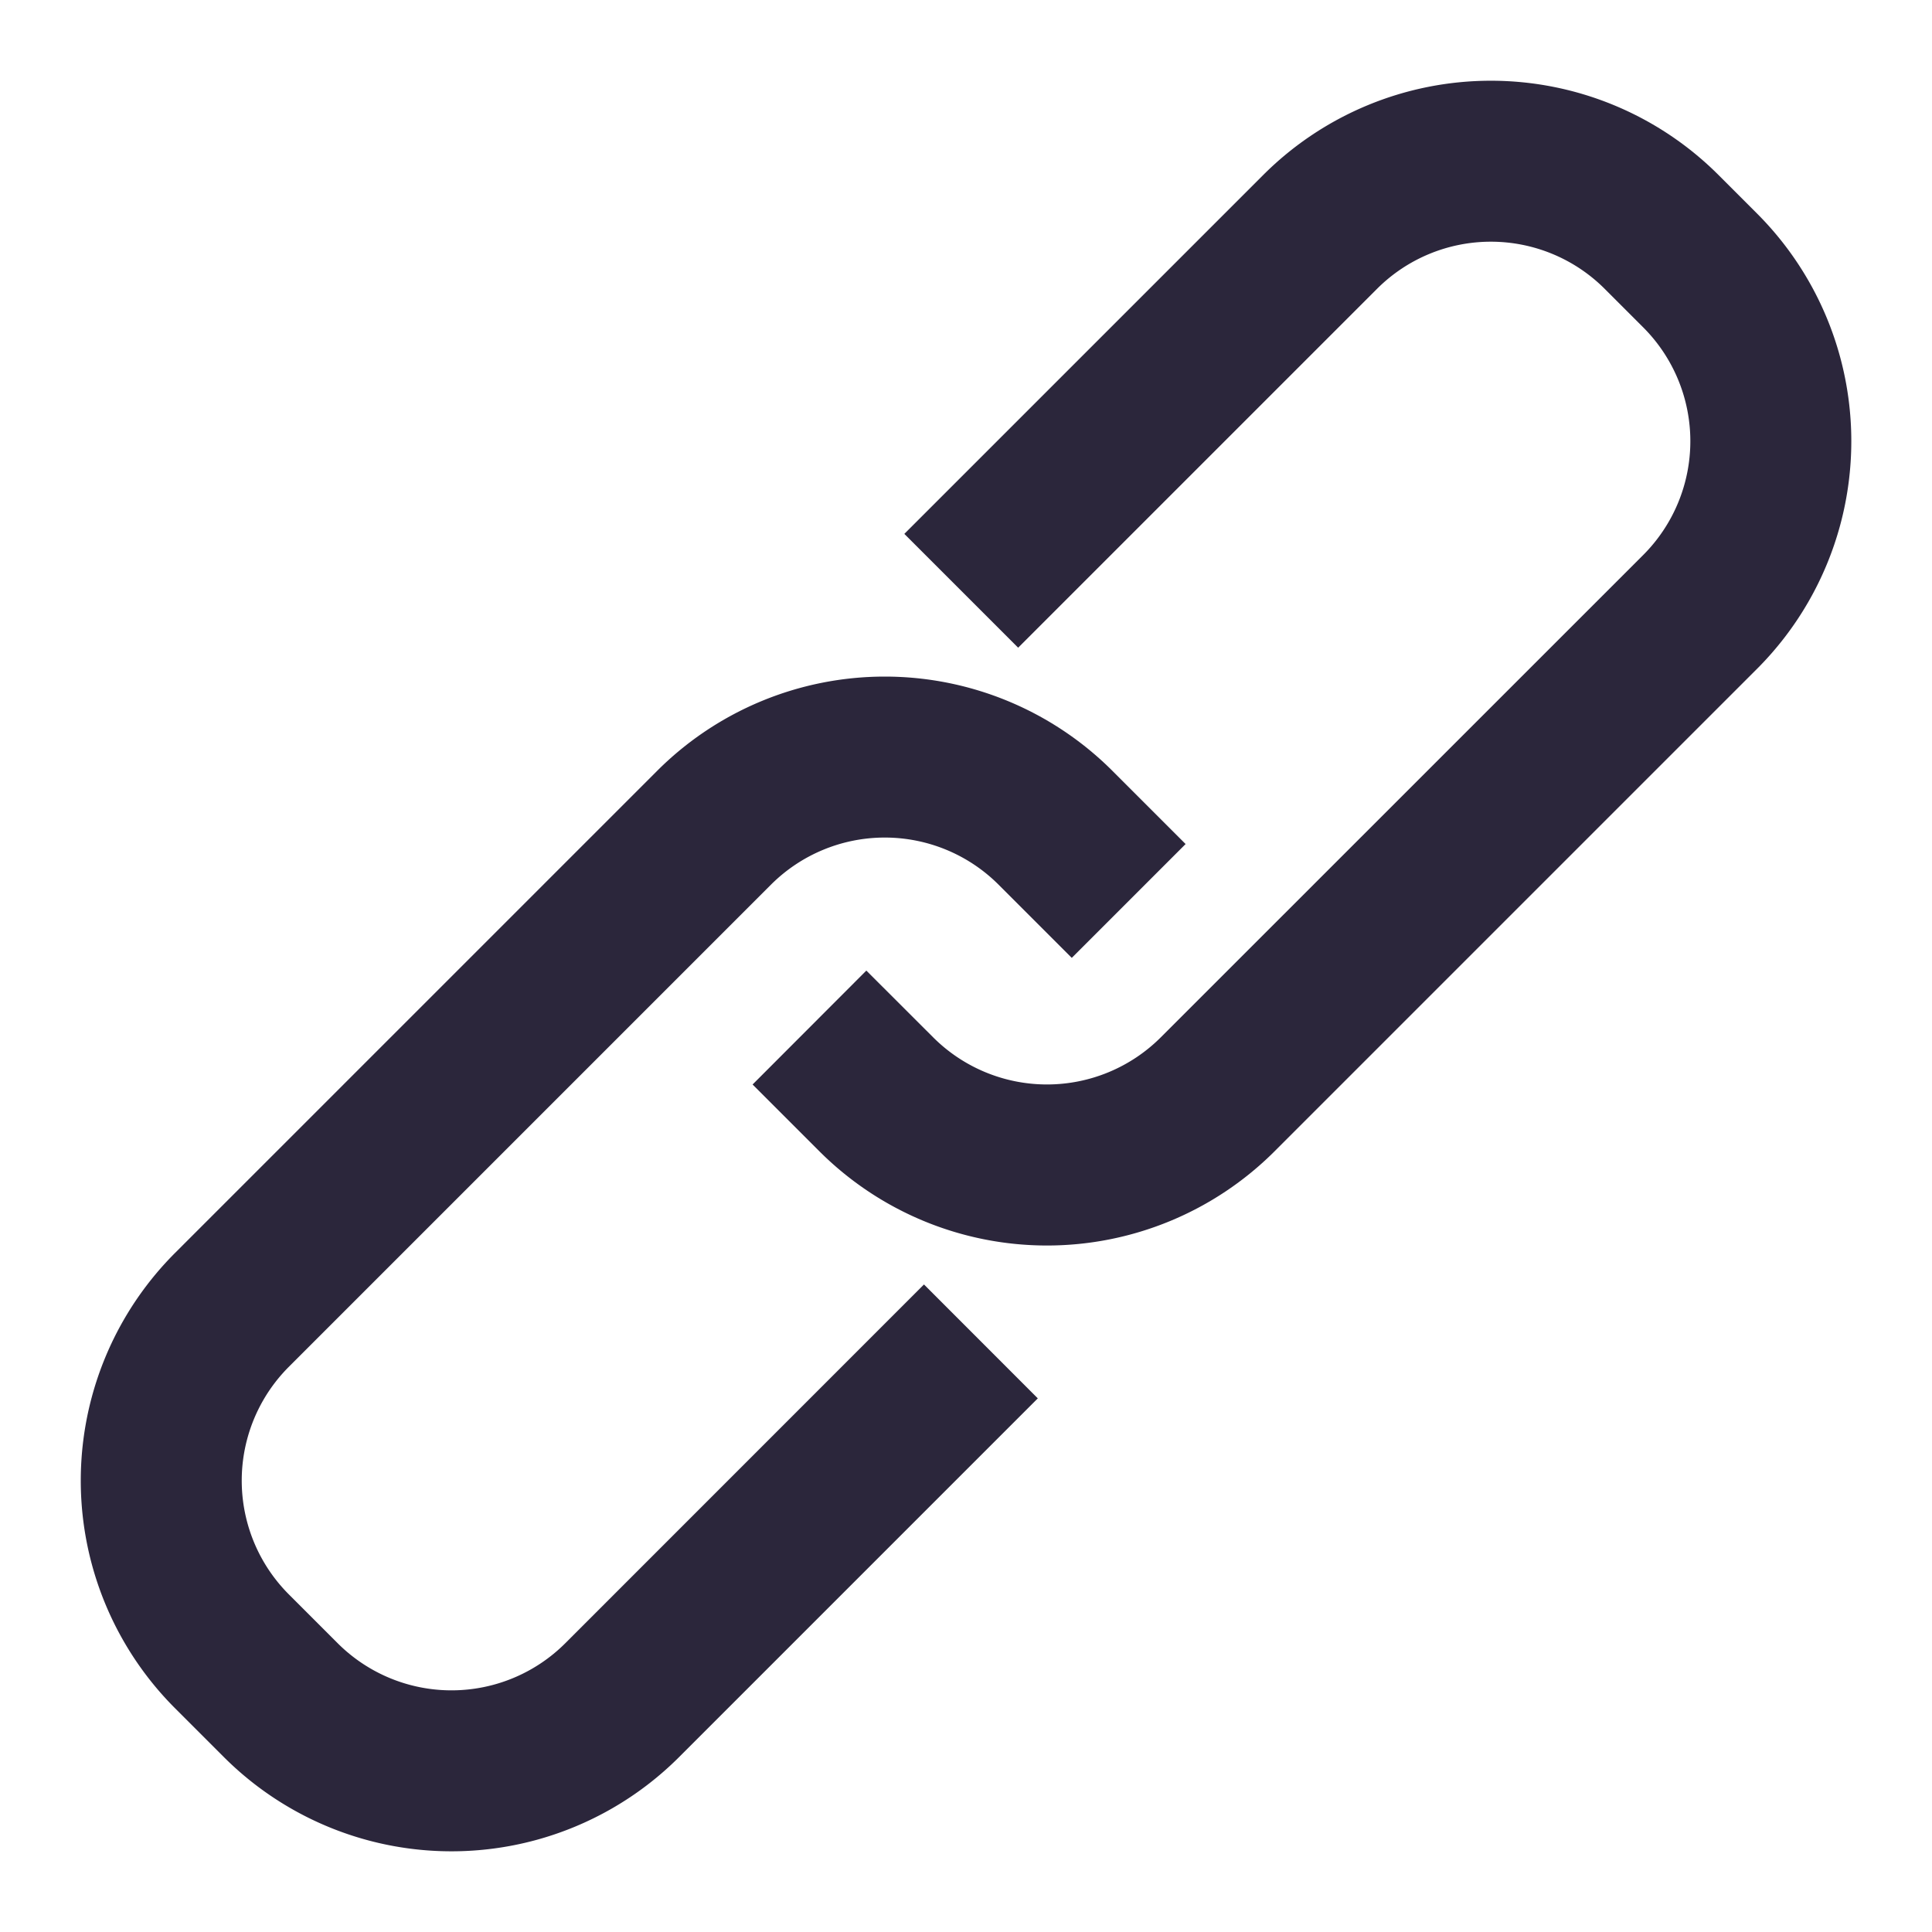<svg xmlns="http://www.w3.org/2000/svg" fill="none" viewBox="0 0 24 24"><path fill="#2B263B" d="M21.348 2.174a4 4 0 0 0-5.656 0l-4.458 4.458 1.414 1.414 4.458-4.458a2 2 0 0 1 2.828 0l.478.478a2 2 0 0 1 0 2.829l-5.992 5.991a2 2 0 0 1-2.828 0l-.83-.829-1.413 1.415.829.829a4 4 0 0 0 5.656 0l5.992-5.992a4 4 0 0 0 0-5.657l-.478-.478ZM2.78 21.826a4 4 0 0 0 5.657 0l4.455-4.455-1.414-1.415-4.455 4.456a2 2 0 0 1-2.829 0l-.605-.605a2 2 0 0 1 0-2.829l5.988-5.988a2 2 0 0 1 2.828 0l.909.909 1.414-1.414-.909-.909a4 4 0 0 0-5.656 0l-5.988 5.988a4 4 0 0 0 0 5.657l.605.605Z" data-follow-fill="#2B263B"/></svg>